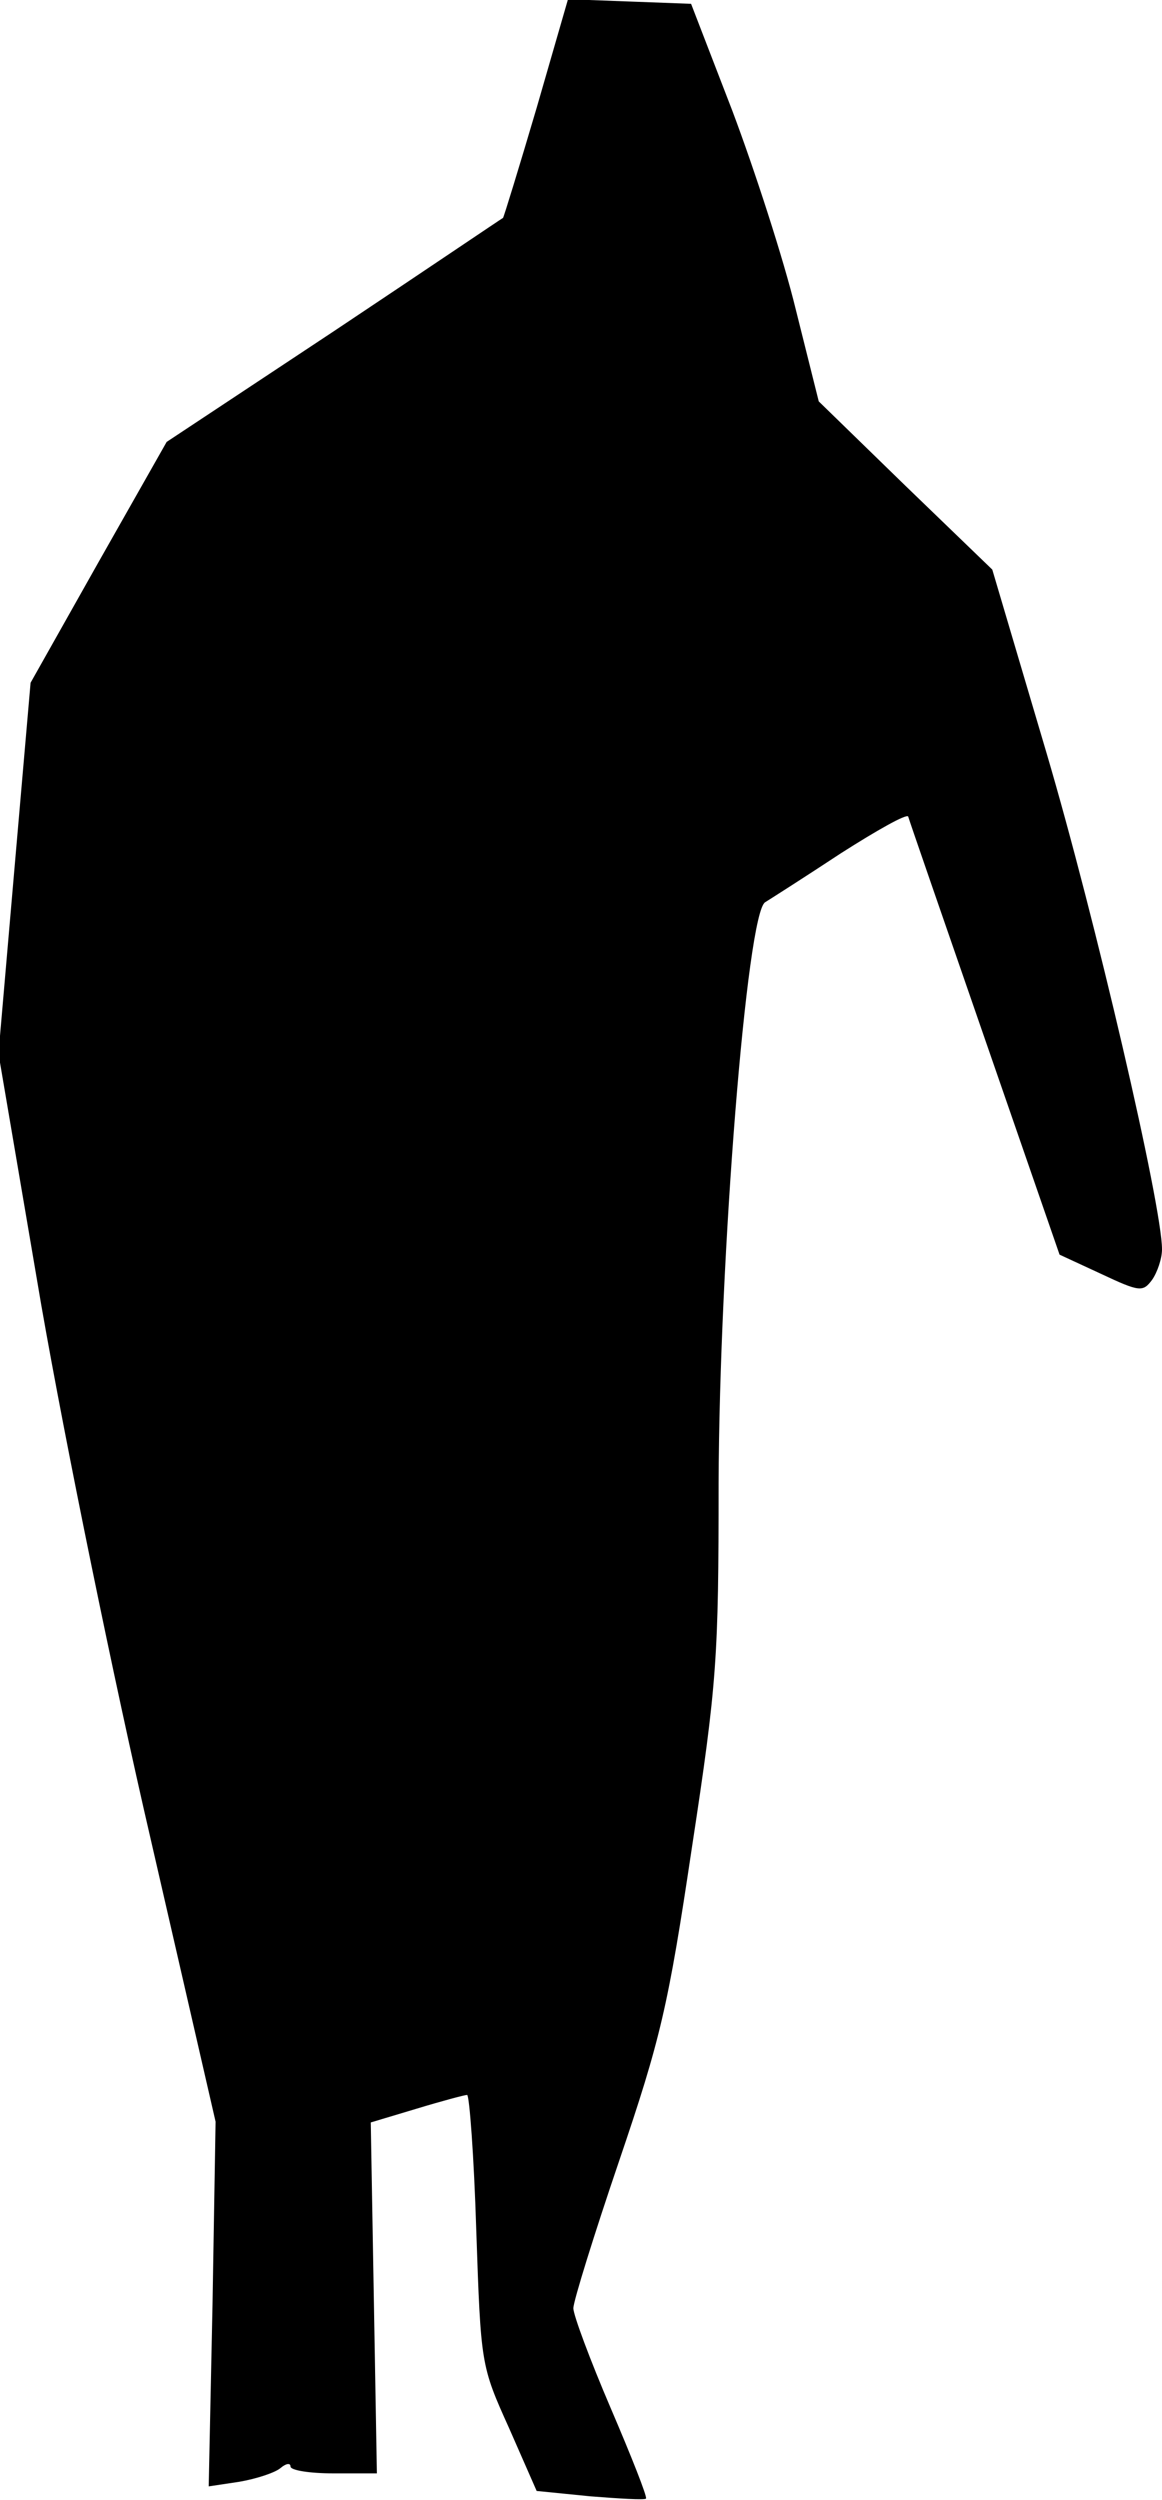 <?xml version="1.0" standalone="no"?>
<!DOCTYPE svg PUBLIC "-//W3C//DTD SVG 20010904//EN"
 "http://www.w3.org/TR/2001/REC-SVG-20010904/DTD/svg10.dtd">
<svg version="1.0" xmlns="http://www.w3.org/2000/svg"
 width="152pt" height="327pt" viewBox="0 0 152 327"
 preserveAspectRatio="xMidYMid meet">
<g transform="translate(0,327) scale(0.1,-0.1)"
fill="#000000" stroke="none">
<path fill="#000000" stroke="none" d="M702 3129 c-23 -78 -43 -143 -44 -144
-2 -1 -101 -68 -221 -148 l-219 -145 -89 -157 -89 -158 -21 -242 -21 -243 56
-329 c32 -183 95 -491 143 -698 l85 -370 -4 -239 -5 -238 40 6 c23 4 47 12 54
18 7 6 13 7 13 2 0 -5 25 -9 56 -9 l57 0 -4 229 -4 230 60 18 c33 10 63 18 66
18 3 0 9 -80 12 -177 6 -176 6 -177 43 -259 l36 -82 70 -7 c38 -3 71 -5 73 -3
2 2 -19 55 -46 118 -27 63 -49 122 -49 131 0 9 27 96 60 193 54 159 64 201 95
409 33 216 35 249 35 477 1 295 37 747 61 760 8 5 52 33 99 64 47 30 86 52 88
48 1 -4 46 -134 100 -290 l98 -283 54 -25 c51 -24 55 -24 67 -8 7 10 13 28 13
40 0 57 -87 432 -151 649 l-71 240 -114 110 -113 110 -30 120 c-16 66 -54 183
-83 260 l-54 140 -80 3 -81 3 -41 -142z"/>
</g>
</svg>
